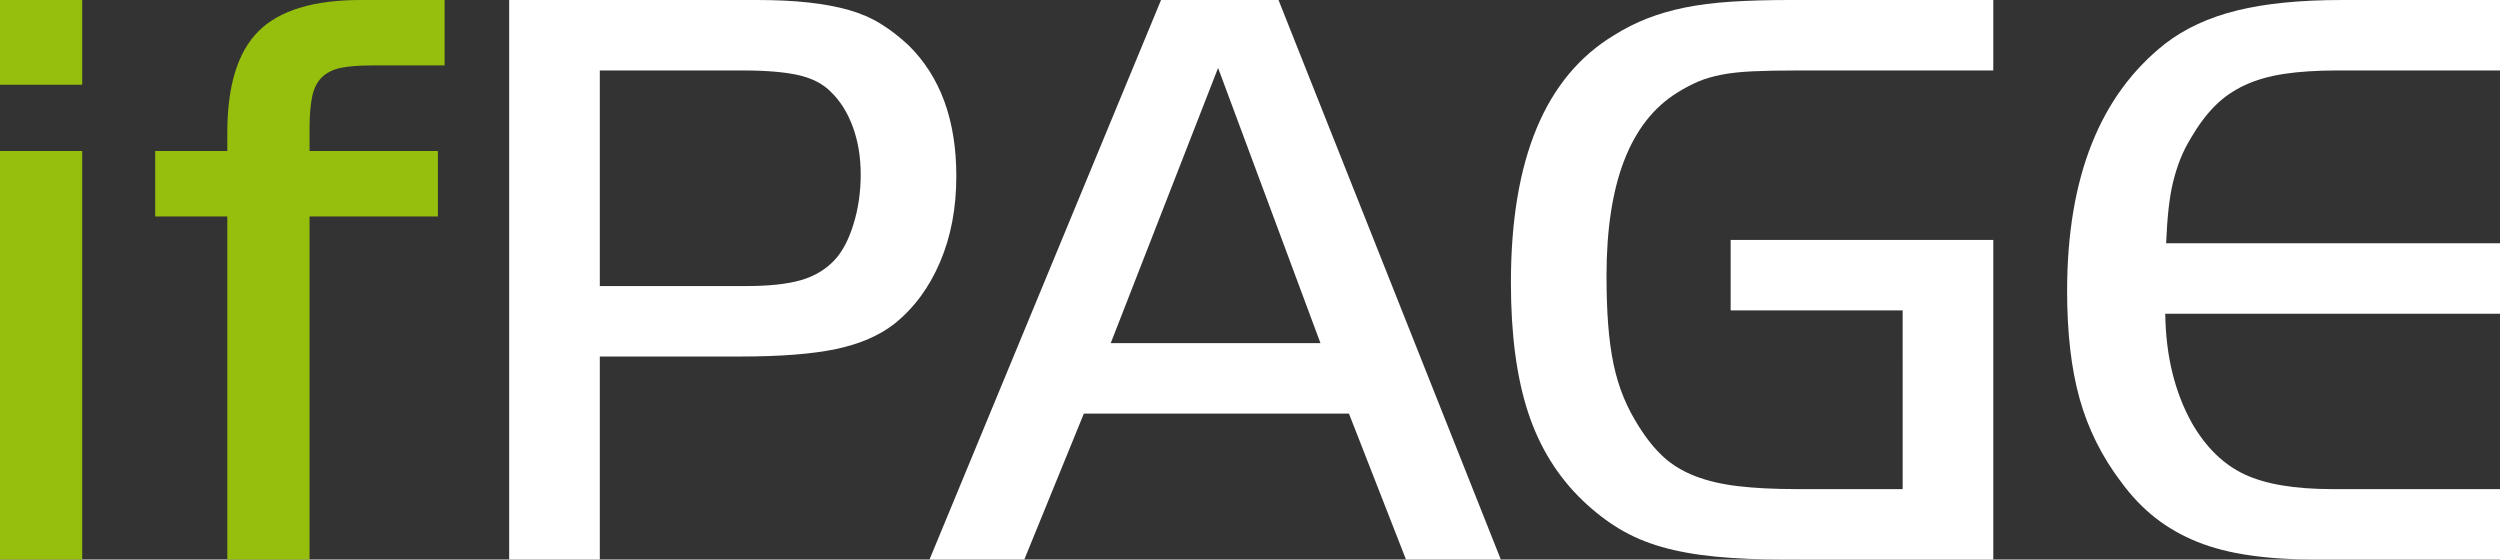 <?xml version="1.0" encoding="utf-8"?>
<!-- Generator: Adobe Illustrator 14.0.0, SVG Export Plug-In . SVG Version: 6.00 Build 43363)  -->
<!DOCTYPE svg PUBLIC "-//W3C//DTD SVG 1.1//EN" "http://www.w3.org/Graphics/SVG/1.1/DTD/svg11.dtd">
<svg version="1.1" id="Ebene_1" xmlns="http://www.w3.org/2000/svg" xmlns:xlink="http://www.w3.org/1999/xlink" x="0px" y="0px"
	 width="381.116px" height="85.304px" viewBox="0 0 381.116 85.304" enable-background="new 0 0 381.116 85.304"
	 xml:space="preserve">
<rect x="0" y="0" width="381.116" height="85.304" fill="#333333" stroke="none"/>
<g>
	<path fill="#96BE0D" d="M0,0h12.53v12.917H0V0z M12.53,23.02v62.284H0V23.02H12.53z"/>
	<path fill="#96BE0D" d="M23.658,32.996V23.02h10.995v-2.813c0-7.163,1.597-12.32,4.783-15.476C42.62,1.577,47.809,0,54.99,0h12.791
		v9.974H56.655c-1.967,0-3.543,0.129-4.734,0.379c-1.193,0.255-2.155,0.742-2.878,1.458c-0.723,0.722-1.213,1.712-1.468,2.979
		c-0.255,1.266-0.384,2.869-0.384,4.812v3.419h19.567v9.976H47.19v52.308H34.653V32.996H23.658z"/>
	<path fill="#FFFFFF" d="M91.438,85.304H77.622V0h37.729c2.986,0,5.63,0.127,7.931,0.383c2.299,0.253,4.35,0.64,6.141,1.149
		c1.79,0.513,3.408,1.214,4.859,2.11c1.446,0.897,2.853,1.982,4.221,3.262c4.861,4.775,7.286,11.426,7.286,19.953
		c0,4.857-0.827,9.229-2.488,13.108c-1.654,3.881-3.975,7.012-6.953,9.399c-2.299,1.791-5.249,3.07-8.867,3.84
		c-3.615,0.765-8.486,1.146-14.606,1.146H91.438V85.304z M113.748,43.609c3.481,0,6.265-0.299,8.347-0.9
		c2.087-0.602,3.805-1.631,5.162-3.097c1.192-1.286,2.144-3.112,2.867-5.477c0.725-2.361,1.089-4.876,1.089-7.538
		c0-2.665-0.406-5.092-1.213-7.283s-1.937-3.974-3.377-5.35c-1.191-1.202-2.827-2.04-4.907-2.514
		c-2.082-0.471-4.907-0.71-8.478-0.71h-21.8v32.868H113.748z"/>
	<path fill="#FFFFFF" d="M176.997,0h17.907l33.893,85.304H214.34l-8.696-22.252H165.23l-9.081,22.252h-14.451L176.997,0z
		 M169.326,52.31H201.3l-15.607-41.952L169.326,52.31z"/>
	<path fill="#FFFFFF" d="M303.869,36.575v48.729H272.28c-4.095,0-7.676-0.146-10.745-0.448c-3.071-0.297-5.798-0.791-8.186-1.468
		c-2.39-0.687-4.539-1.602-6.459-2.753c-1.915-1.149-3.772-2.576-5.563-4.282c-3.834-3.663-6.63-8.166-8.377-13.494
		c-1.749-5.33-2.617-11.913-2.617-19.76c0-18.844,5.238-31.418,15.725-37.729c1.619-1.023,3.305-1.873,5.054-2.557
		c1.748-0.683,3.663-1.236,5.756-1.664c2.087-0.426,4.455-0.723,7.098-0.895C266.608,0.086,269.59,0,272.916,0h30.953v10.741
		h-29.736c-2.809,0-5.125,0.045-6.952,0.13c-1.831,0.086-3.403,0.257-4.726,0.515c-1.315,0.255-2.486,0.598-3.512,1.025
		c-1.021,0.429-2.082,0.986-3.186,1.67c-7.233,4.451-10.85,13.783-10.85,27.992c0,2.74,0.083,5.223,0.255,7.448
		c0.172,2.226,0.447,4.235,0.827,6.037c0.381,1.8,0.891,3.465,1.525,5.005c0.635,1.541,1.42,3.039,2.352,4.496
		c1.188,1.885,2.436,3.425,3.752,4.622c1.317,1.197,2.903,2.166,4.772,2.889c1.863,0.729,4.044,1.244,6.547,1.54
		c2.502,0.302,5.531,0.453,9.091,0.453h16.027V47.319h-26.223V36.575H303.869z"/>
	<path fill="#FFFFFF" d="M381.116,10.741h-24.812c-3.071,0-5.756,0.174-8.055,0.517c-2.305,0.344-4.332,0.927-6.08,1.745
		c-1.749,0.819-3.257,1.873-4.536,3.167c-1.282,1.29-2.472,2.882-3.581,4.776c-0.683,1.119-1.238,2.217-1.665,3.292
		c-0.426,1.077-0.785,2.217-1.087,3.422c-0.297,1.206-0.532,2.583-0.705,4.134c-0.17,1.55-0.294,3.315-0.378,5.294h50.899V47.83
		h-51.031c0.084,6.426,1.449,11.995,4.091,16.71c2.135,3.683,4.798,6.275,7.993,7.774c3.2,1.499,7.655,2.248,13.371,2.248h25.576
		v10.742h-28.008c-3.751,0-7.124-0.209-10.105-0.642c-2.987-0.421-5.646-1.107-7.993-2.044c-2.348-0.938-4.477-2.154-6.396-3.643
		c-1.916-1.494-3.691-3.352-5.308-5.568c-2.898-3.836-4.987-8.035-6.267-12.594c-1.281-4.56-1.915-10.044-1.915-16.437
		c0-17.306,4.986-29.881,14.96-37.727c2.981-2.303,6.63-3.986,10.935-5.053C345.323,0.533,350.677,0,357.075,0h24.041V10.741z"/>
</g>
</svg>
